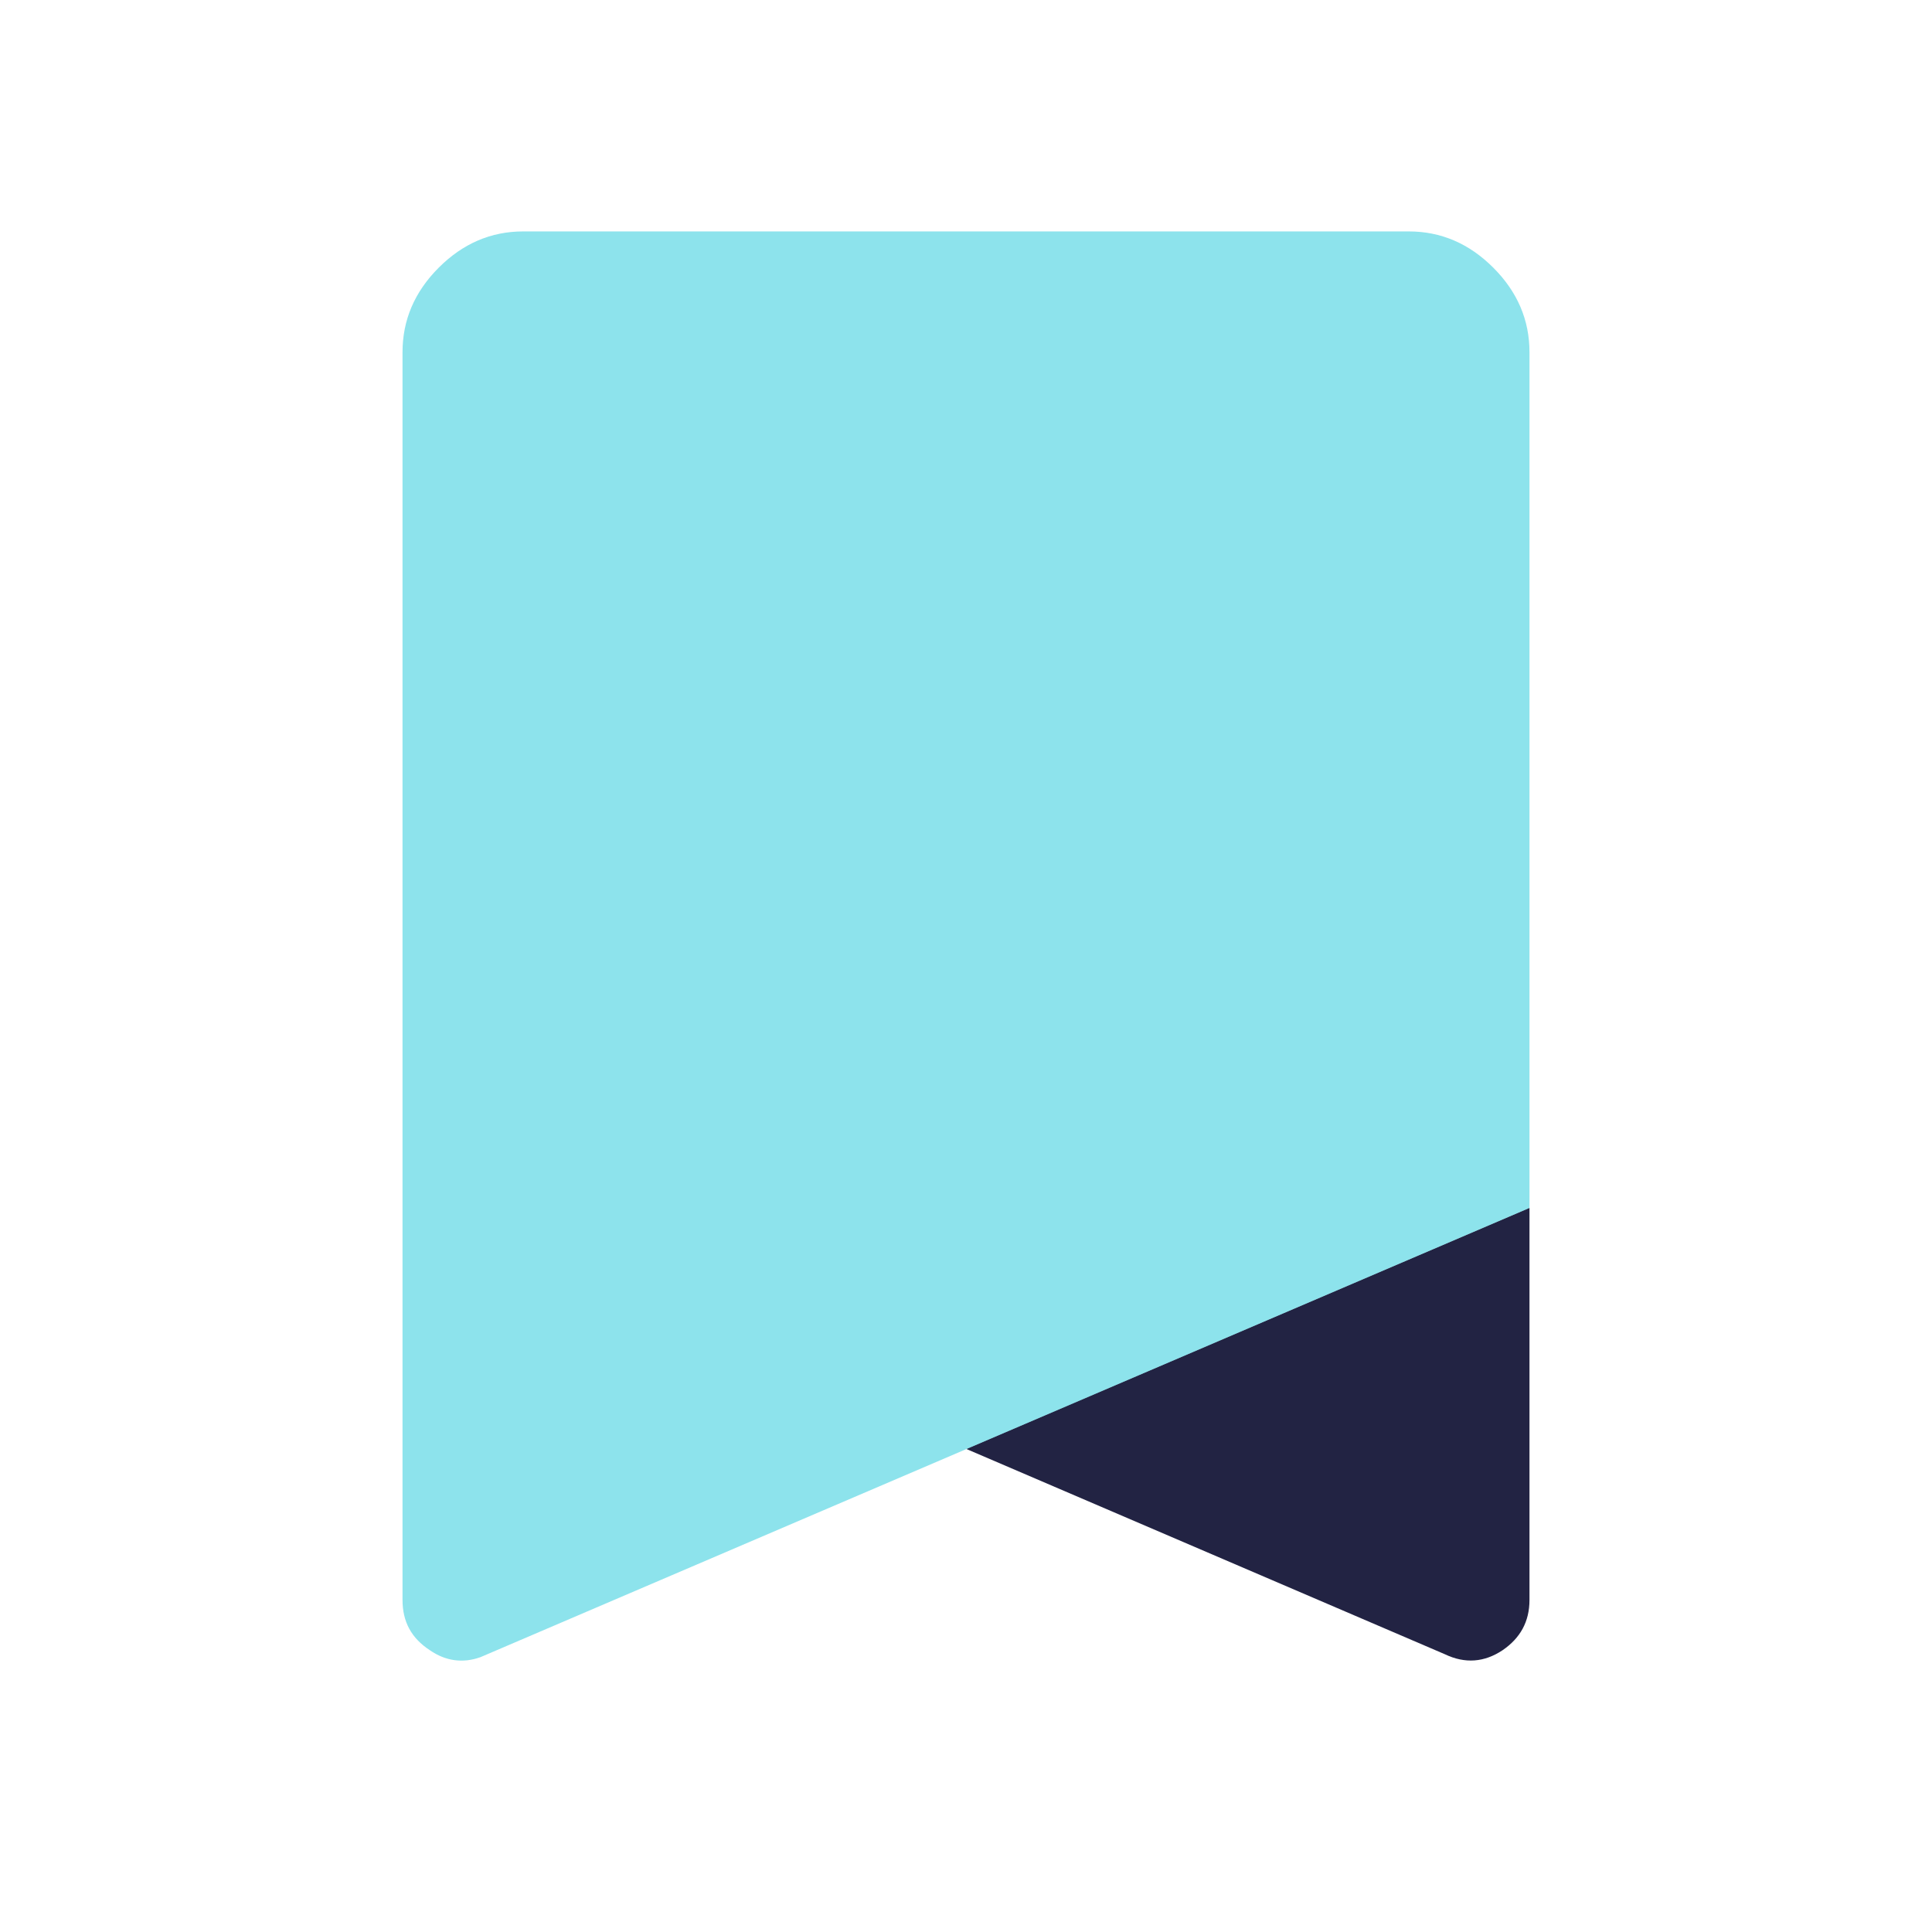 <svg width="32" height="32" viewBox="0 0 32 32" fill="none" xmlns="http://www.w3.org/2000/svg">
<path d="M25.333 20.007V26.5C25.333 26.86 25.18 27.133 24.887 27.333C24.587 27.533 24.267 27.56 23.933 27.4L16.007 24L25.333 20.007Z" fill="#222343"/>
<path opacity="0.52" d="M25.333 5.833V20.007L7.96 27.447C7.667 27.553 7.38 27.513 7.12 27.333C6.813 27.133 6.667 26.86 6.667 26.5V5.833C6.667 5.3 6.867 4.833 7.267 4.433C7.667 4.033 8.133 3.833 8.667 3.833H23.333C23.867 3.833 24.333 4.033 24.733 4.433C25.133 4.833 25.333 5.3 25.333 5.833Z" fill="#25CBDB"/>
</svg>
